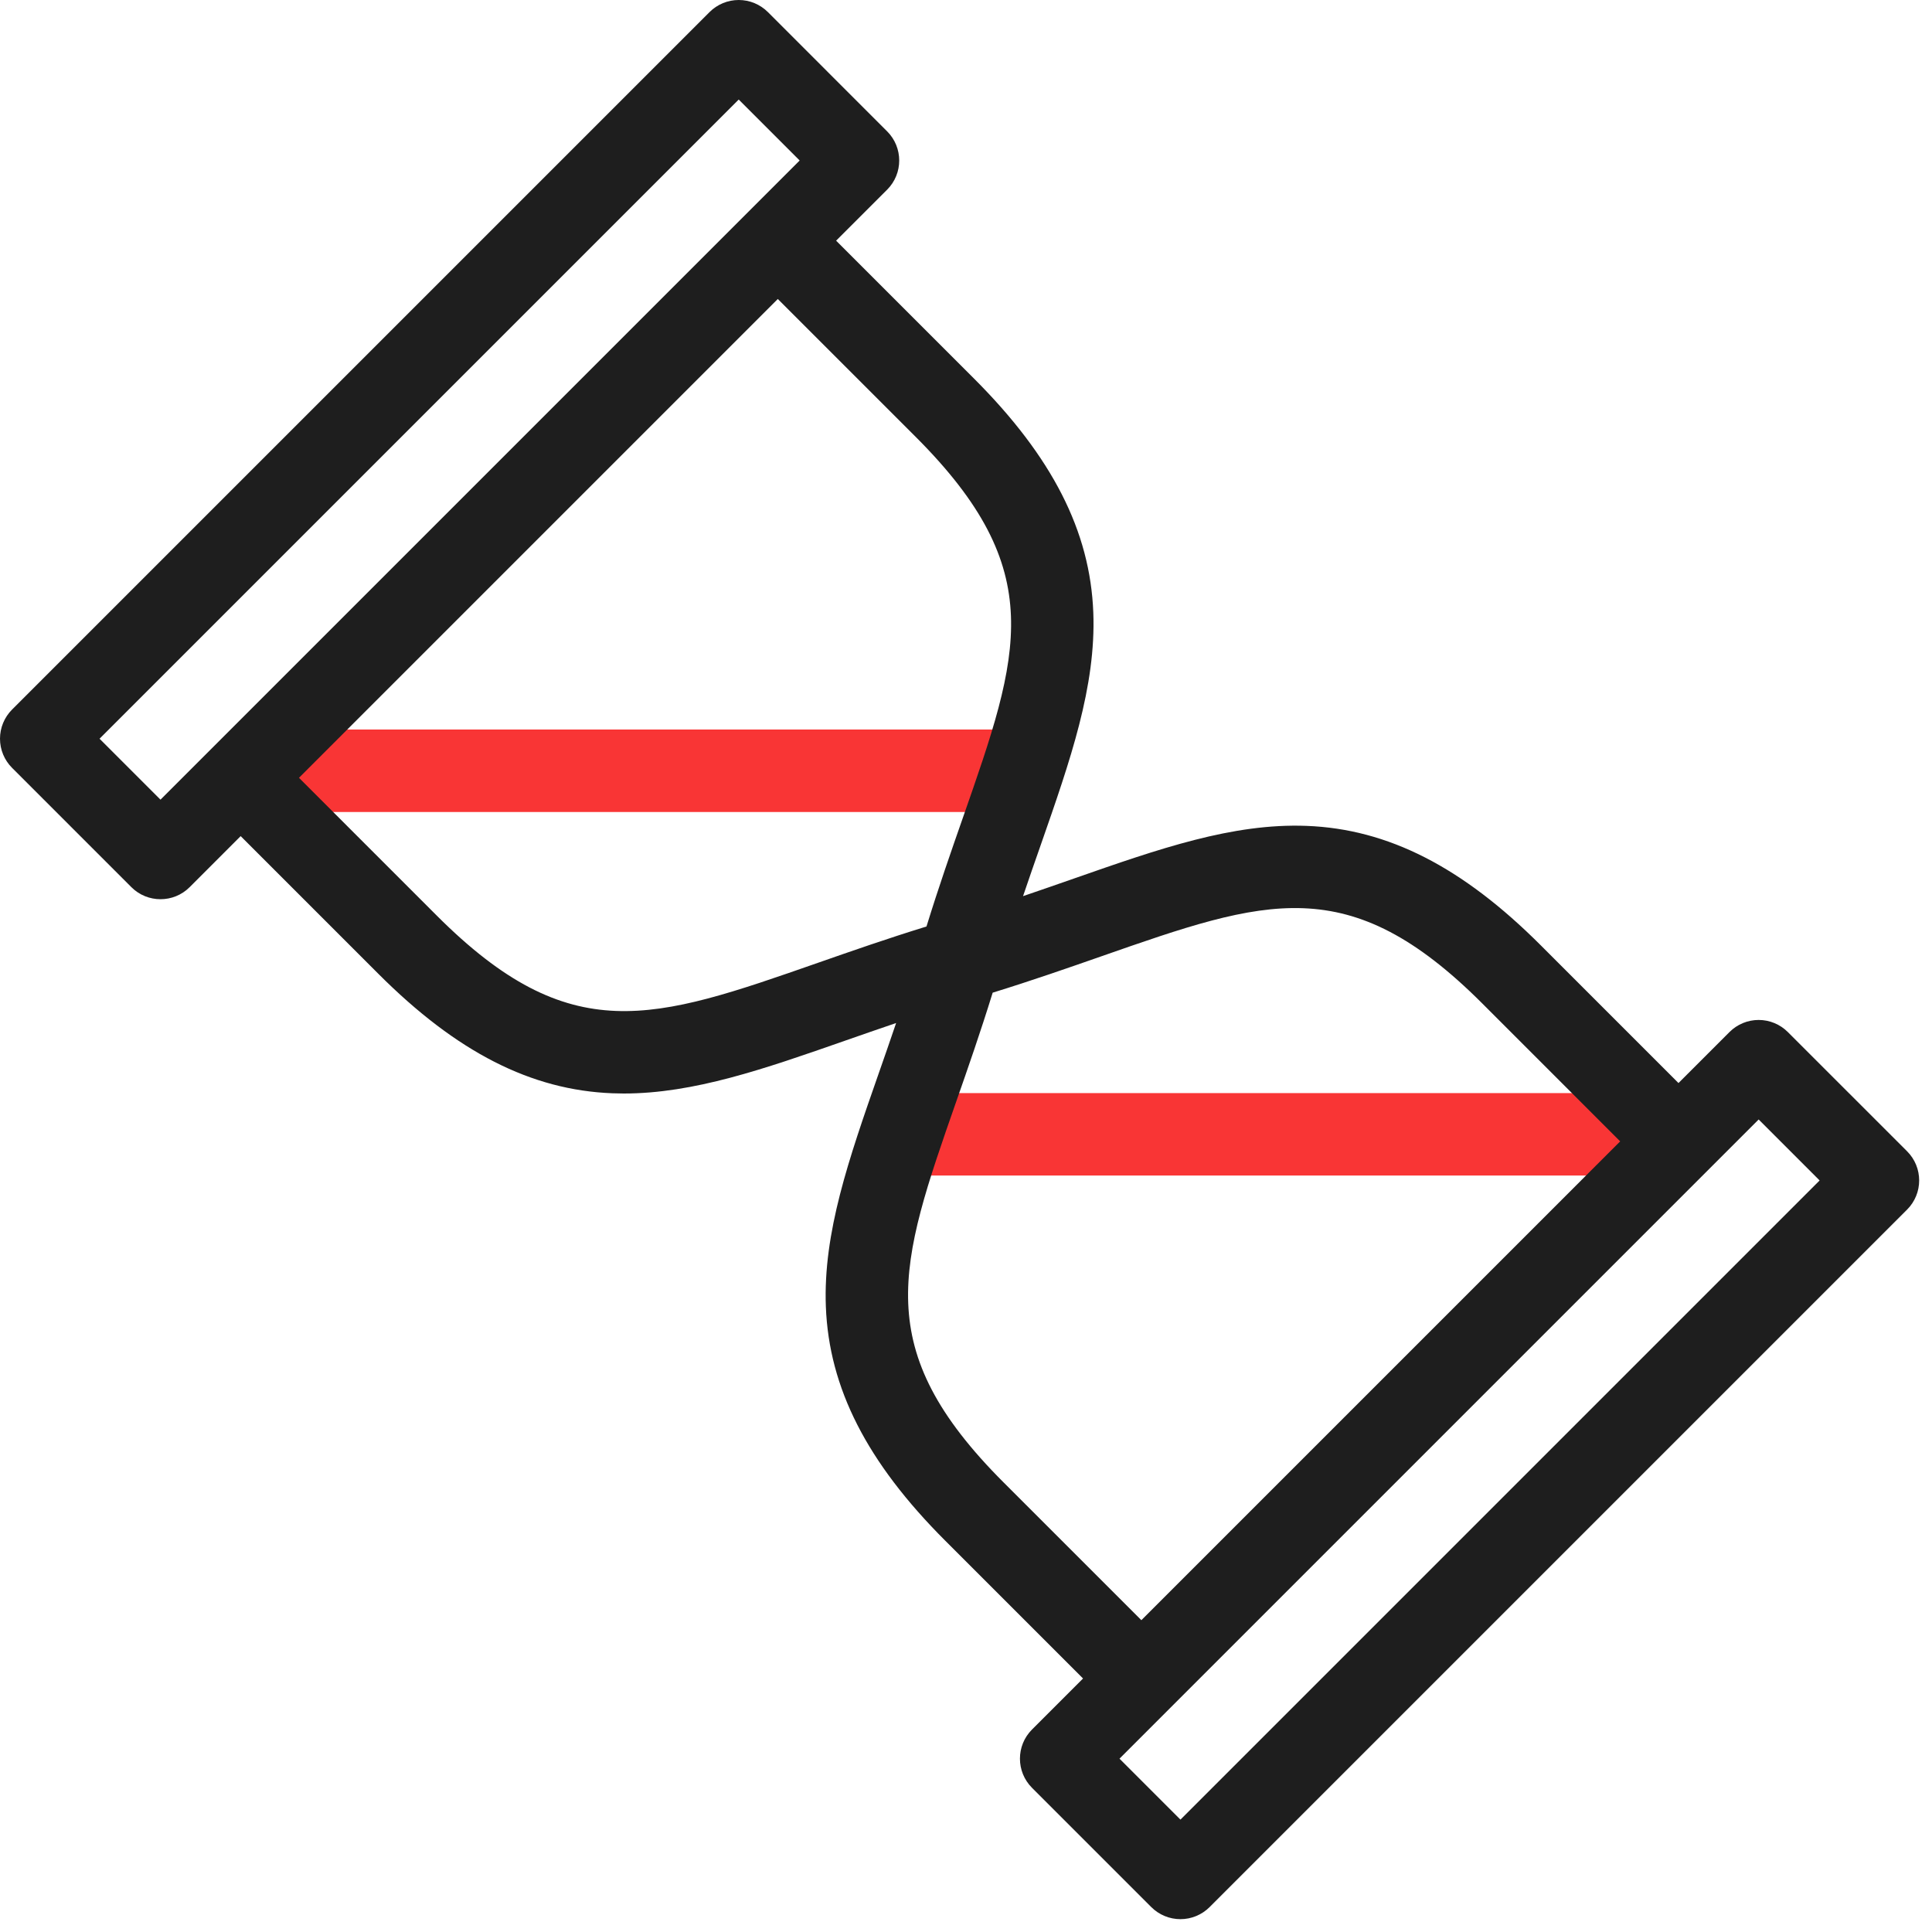 <svg width="93" height="93" viewBox="0 0 93 93" fill="none" xmlns="http://www.w3.org/2000/svg">
<path d="M79.696 56.587H43.886C42.789 56.587 41.901 55.698 41.901 54.602C41.901 53.506 42.789 52.617 43.886 52.617H79.696C80.793 52.617 81.681 53.506 81.681 54.602C81.681 55.698 80.793 56.587 79.696 56.587ZM48.191 39.087H12.041C10.945 39.087 10.057 38.199 10.057 37.102C10.057 36.006 10.945 35.118 12.041 35.118H48.191C49.287 35.118 50.175 36.006 50.175 37.102C50.175 38.199 49.287 39.087 48.191 39.087Z" fill="#F93535"/>
<path d="M91.801 55.419L86.059 49.678C85.687 49.306 85.182 49.097 84.656 49.097C84.13 49.097 83.625 49.306 83.253 49.678L80.797 52.134L74.164 45.501C70.393 41.73 66.812 39.904 62.896 39.755C59.332 39.619 55.795 40.857 51.695 42.29C50.895 42.569 50.083 42.853 49.246 43.137C49.529 42.299 49.813 41.487 50.093 40.687C51.525 36.587 52.763 33.047 52.628 29.486C52.479 25.57 50.653 21.99 46.881 18.218L40.248 11.585L42.704 9.13C43.479 8.355 43.479 7.098 42.704 6.323L36.963 0.581C36.59 0.209 36.086 0 35.559 0C35.033 0 34.528 0.209 34.156 0.581L0.581 34.156C0.209 34.528 0 35.033 0 35.559C0 36.086 0.209 36.59 0.581 36.962L6.323 42.704C6.71 43.092 7.218 43.285 7.726 43.285C8.234 43.285 8.742 43.092 9.13 42.704L11.585 40.248L18.218 46.881C21.989 50.652 25.57 52.478 29.486 52.627C29.666 52.634 29.845 52.638 30.024 52.638C33.405 52.638 36.794 51.453 40.687 50.092C41.487 49.813 42.299 49.529 43.136 49.245C42.853 50.083 42.569 50.895 42.289 51.695C40.857 55.795 39.619 59.335 39.754 62.896C39.903 66.812 41.729 70.393 45.501 74.164L52.134 80.797L49.678 83.253C48.903 84.028 48.903 85.284 49.678 86.06L55.419 91.801C55.791 92.173 56.296 92.382 56.822 92.382C57.349 92.382 57.854 92.173 58.226 91.801L91.8 58.227C92.576 57.451 92.576 56.195 91.801 55.419ZM7.726 38.493L4.792 35.559L35.559 4.792L38.493 7.726L7.726 38.493ZM39.377 46.345C31.443 49.118 27.461 50.51 21.025 44.074L14.392 37.441L37.441 14.392L44.074 21.025C50.51 27.461 49.118 31.443 46.345 39.377C45.796 40.948 45.185 42.696 44.598 44.598C42.696 45.185 40.948 45.796 39.377 46.345ZM48.308 71.357C41.872 64.921 43.264 60.939 46.037 53.005C46.586 51.434 47.197 49.686 47.784 47.784C49.686 47.197 51.434 46.586 53.005 46.037C60.939 43.264 64.921 41.872 71.357 48.308L77.99 54.941L54.941 77.99L48.308 71.357ZM56.823 87.59L53.889 84.656L84.656 53.888L87.59 56.823L56.823 87.59Z" fill="#1E1E1E"/>
</svg>
